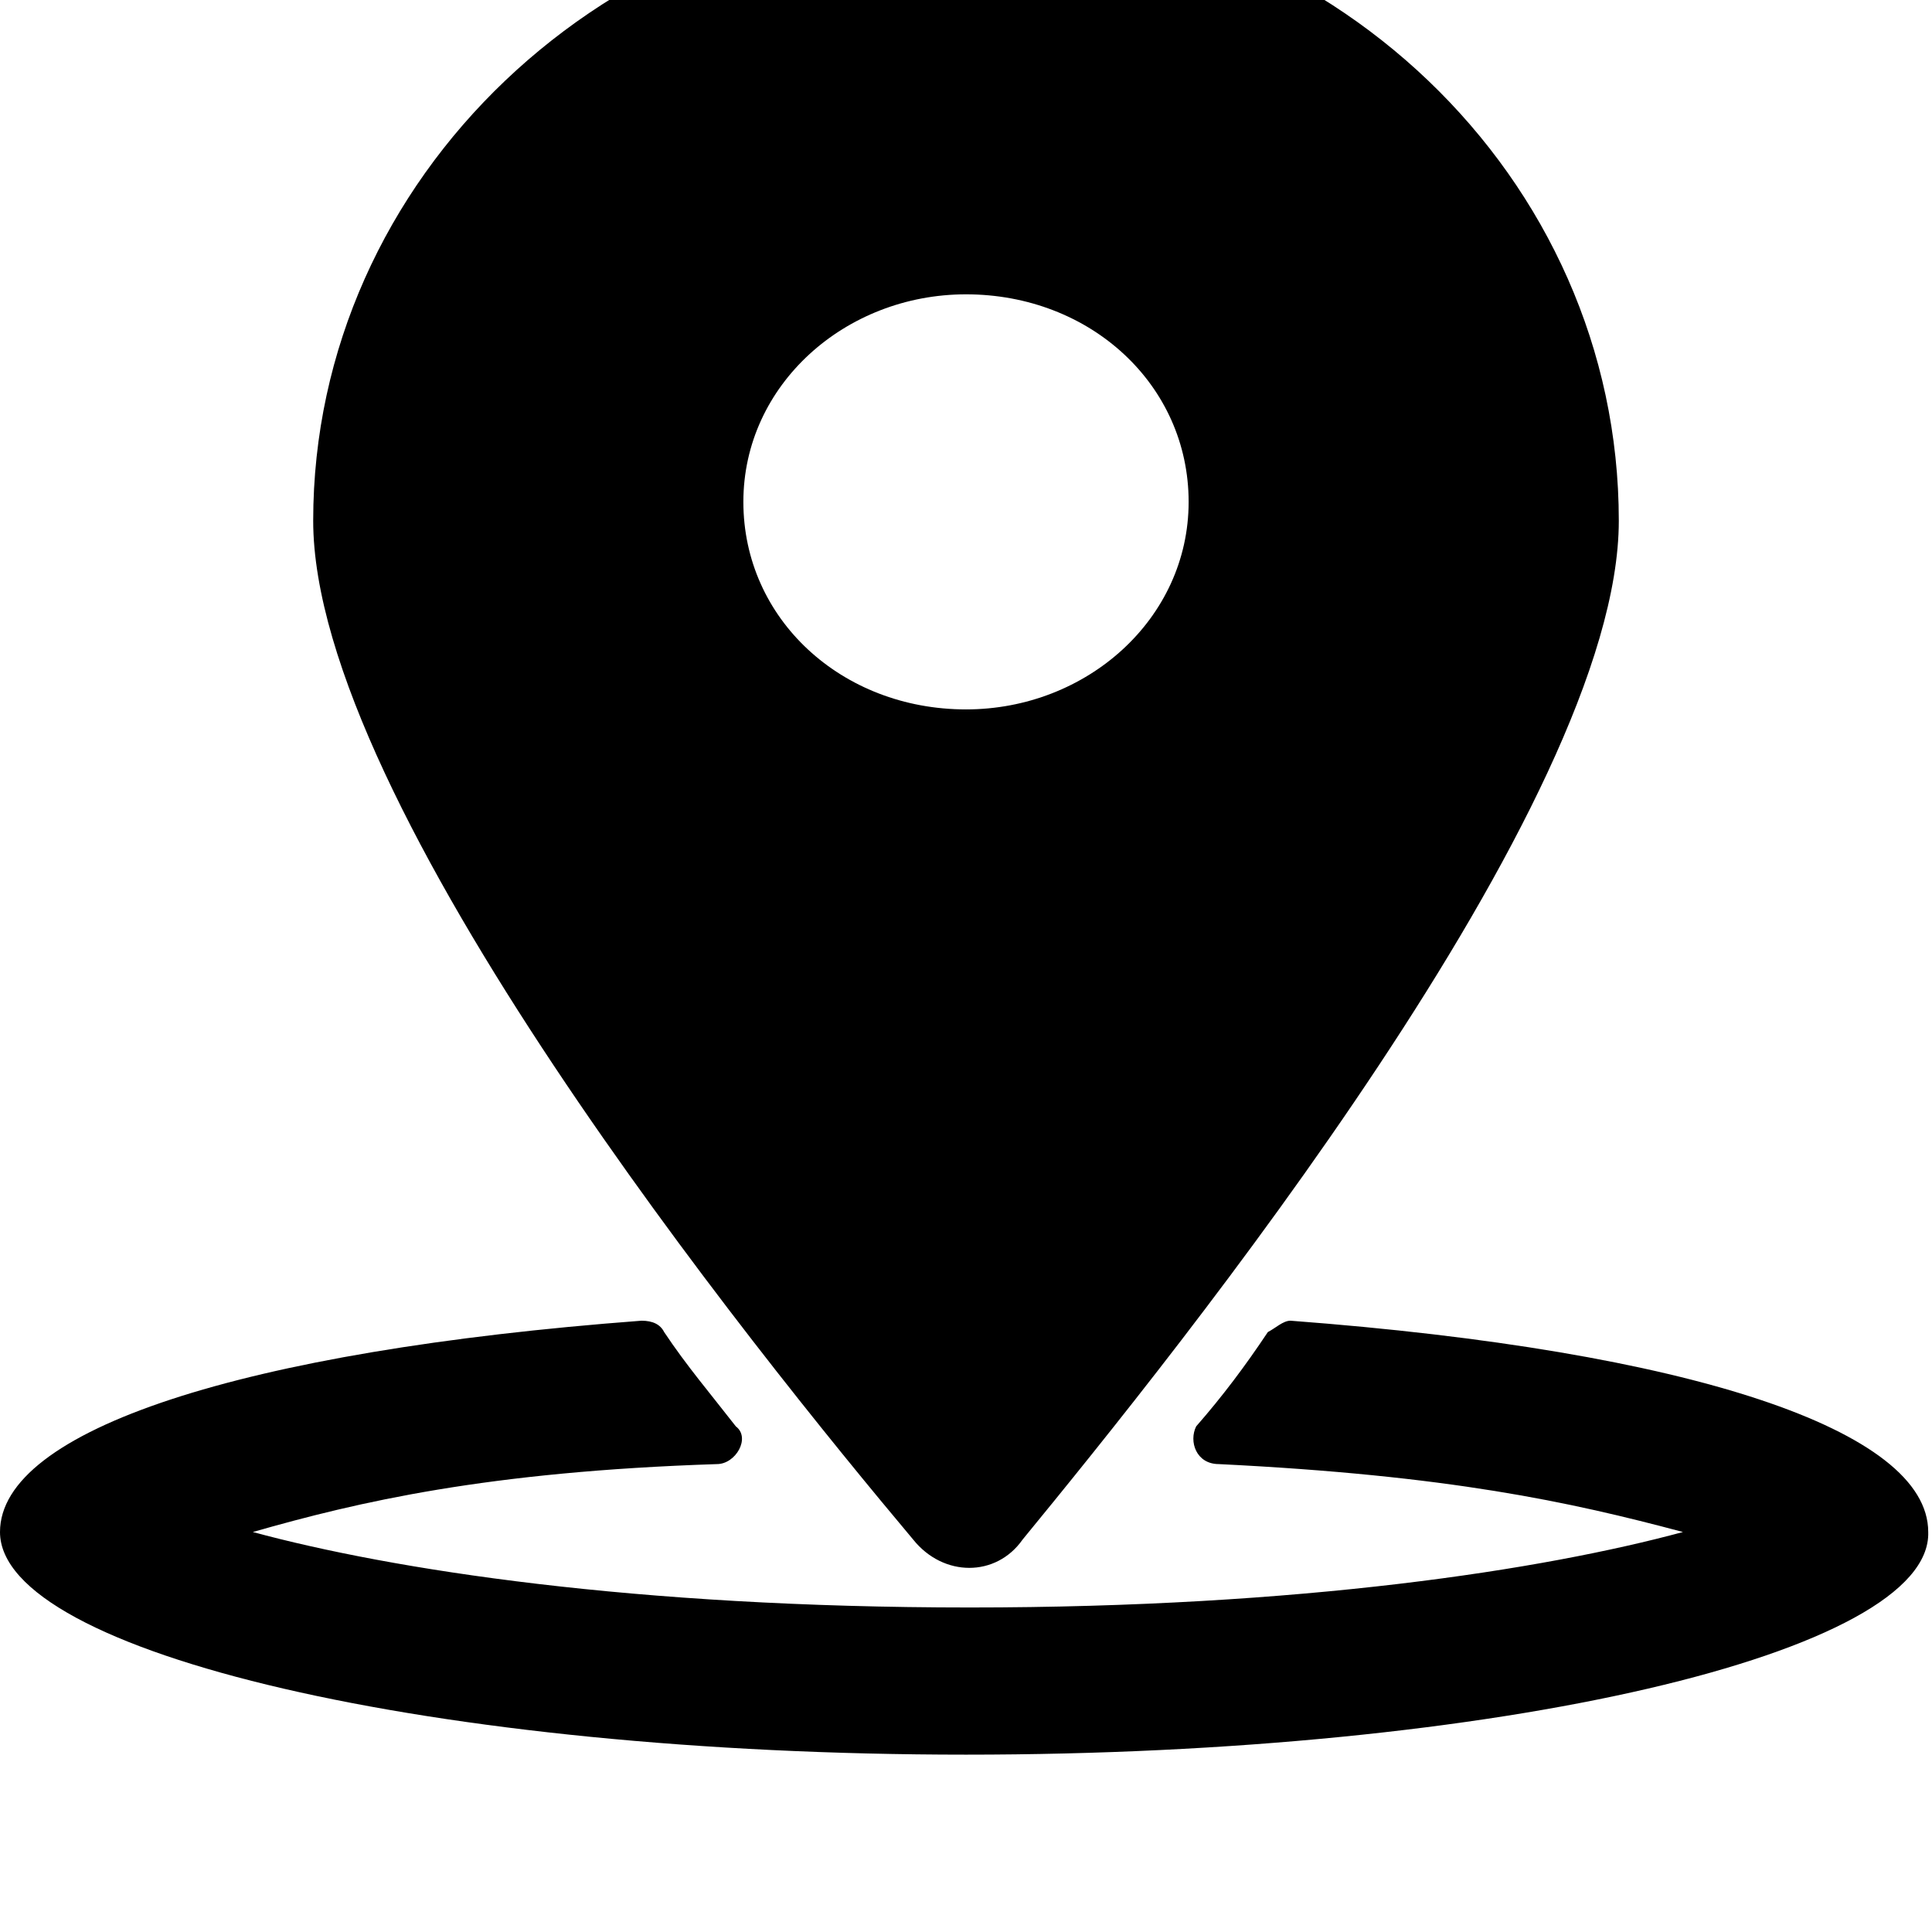 <svg xmlns="http://www.w3.org/2000/svg" viewBox="0 0 512 512"><path d="M256 465c-141 0-256-27-256-59 0-27 64-48 170-56 3 0 5 1 6 3 6 9 12 16 19 25 4 3 0 10-5 10-61 2-95 10-123 18 37 10 101 20 190 20 88 0 152-10 189-20-30-8-62-15-123-18-6 0-8-6-6-10 7-8 13-16 19-25 2-1 4-3 6-3 106 8 169 29 169 56 1 32-114 59-255 59zm-173-327c0-91 78-165 173-165 96 0 173 74 173 165 0 75-117 220-158 270-7 10-21 10-29 0-42-50-159-195-159-270zm232-5c0-31-26-55-59-55-32 0-59 24-59 55s26 55 59 55c32 0 59-24 59-55z"/></svg>